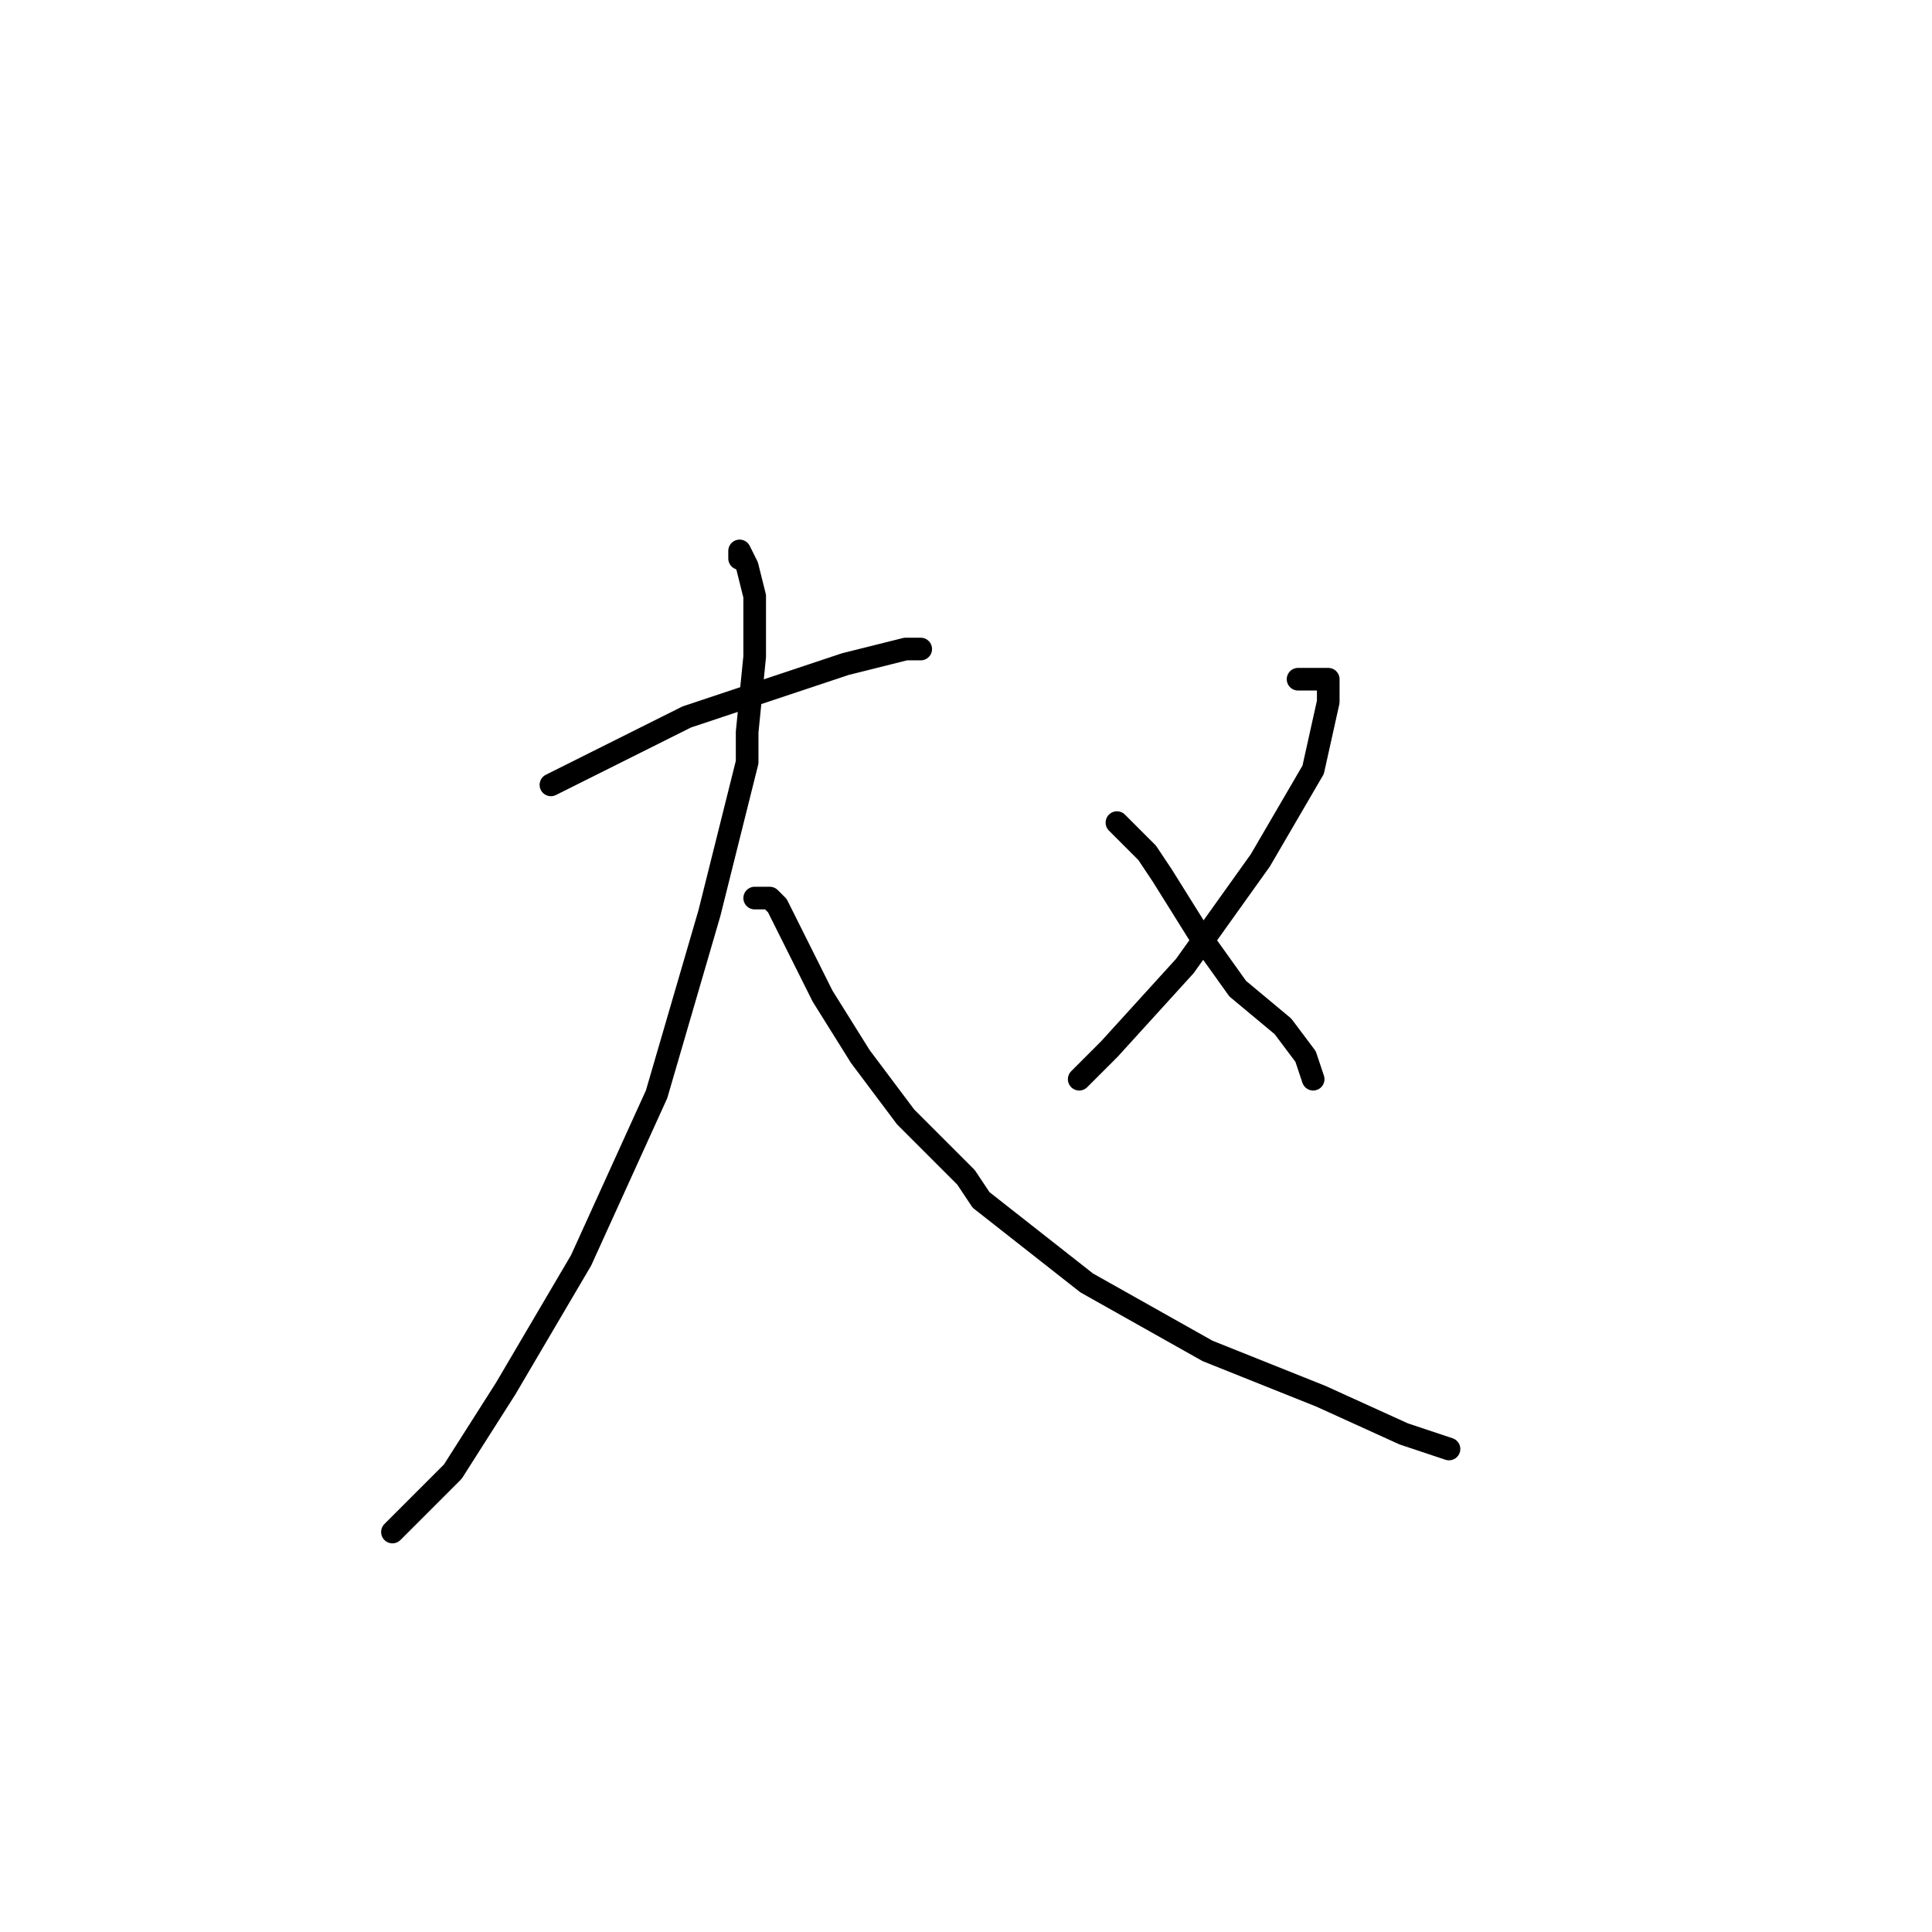 <?xml version="1.0" standalone="no"?>
    <svg width="256" height="256" xmlns="http://www.w3.org/2000/svg" version="1.1">
    <polyline stroke="black" stroke-width="3" stroke-linecap="round" fill="transparent" stroke-linejoin="round" points="73 104 79 101 87 97 91 95 103 91 112 88 120 86 122 86 122 86 " />
        <polyline stroke="black" stroke-width="3" stroke-linecap="round" fill="transparent" stroke-linejoin="round" points="98 74 98 73 99 75 100 79 100 87 99 97 99 101 94 121 87 145 77 167 67 184 60 195 54 201 52 203 52 203 " />
        <polyline stroke="black" stroke-width="3" stroke-linecap="round" fill="transparent" stroke-linejoin="round" points="100 119 101 119 102 119 103 120 104 122 106 126 109 132 114 140 120 148 128 156 130 159 144 170 160 179 175 185 186 190 192 192 192 192 " />
        <polyline stroke="black" stroke-width="3" stroke-linecap="round" fill="transparent" stroke-linejoin="round" points="172 90 173 90 174 90 175 90 176 90 176 93 174 102 167 114 157 128 147 139 143 143 143 143 " />
        <polyline stroke="black" stroke-width="3" stroke-linecap="round" fill="transparent" stroke-linejoin="round" points="148 109 149 110 152 113 154 116 159 124 164 131 170 136 173 140 174 143 174 143 " />
        </svg>